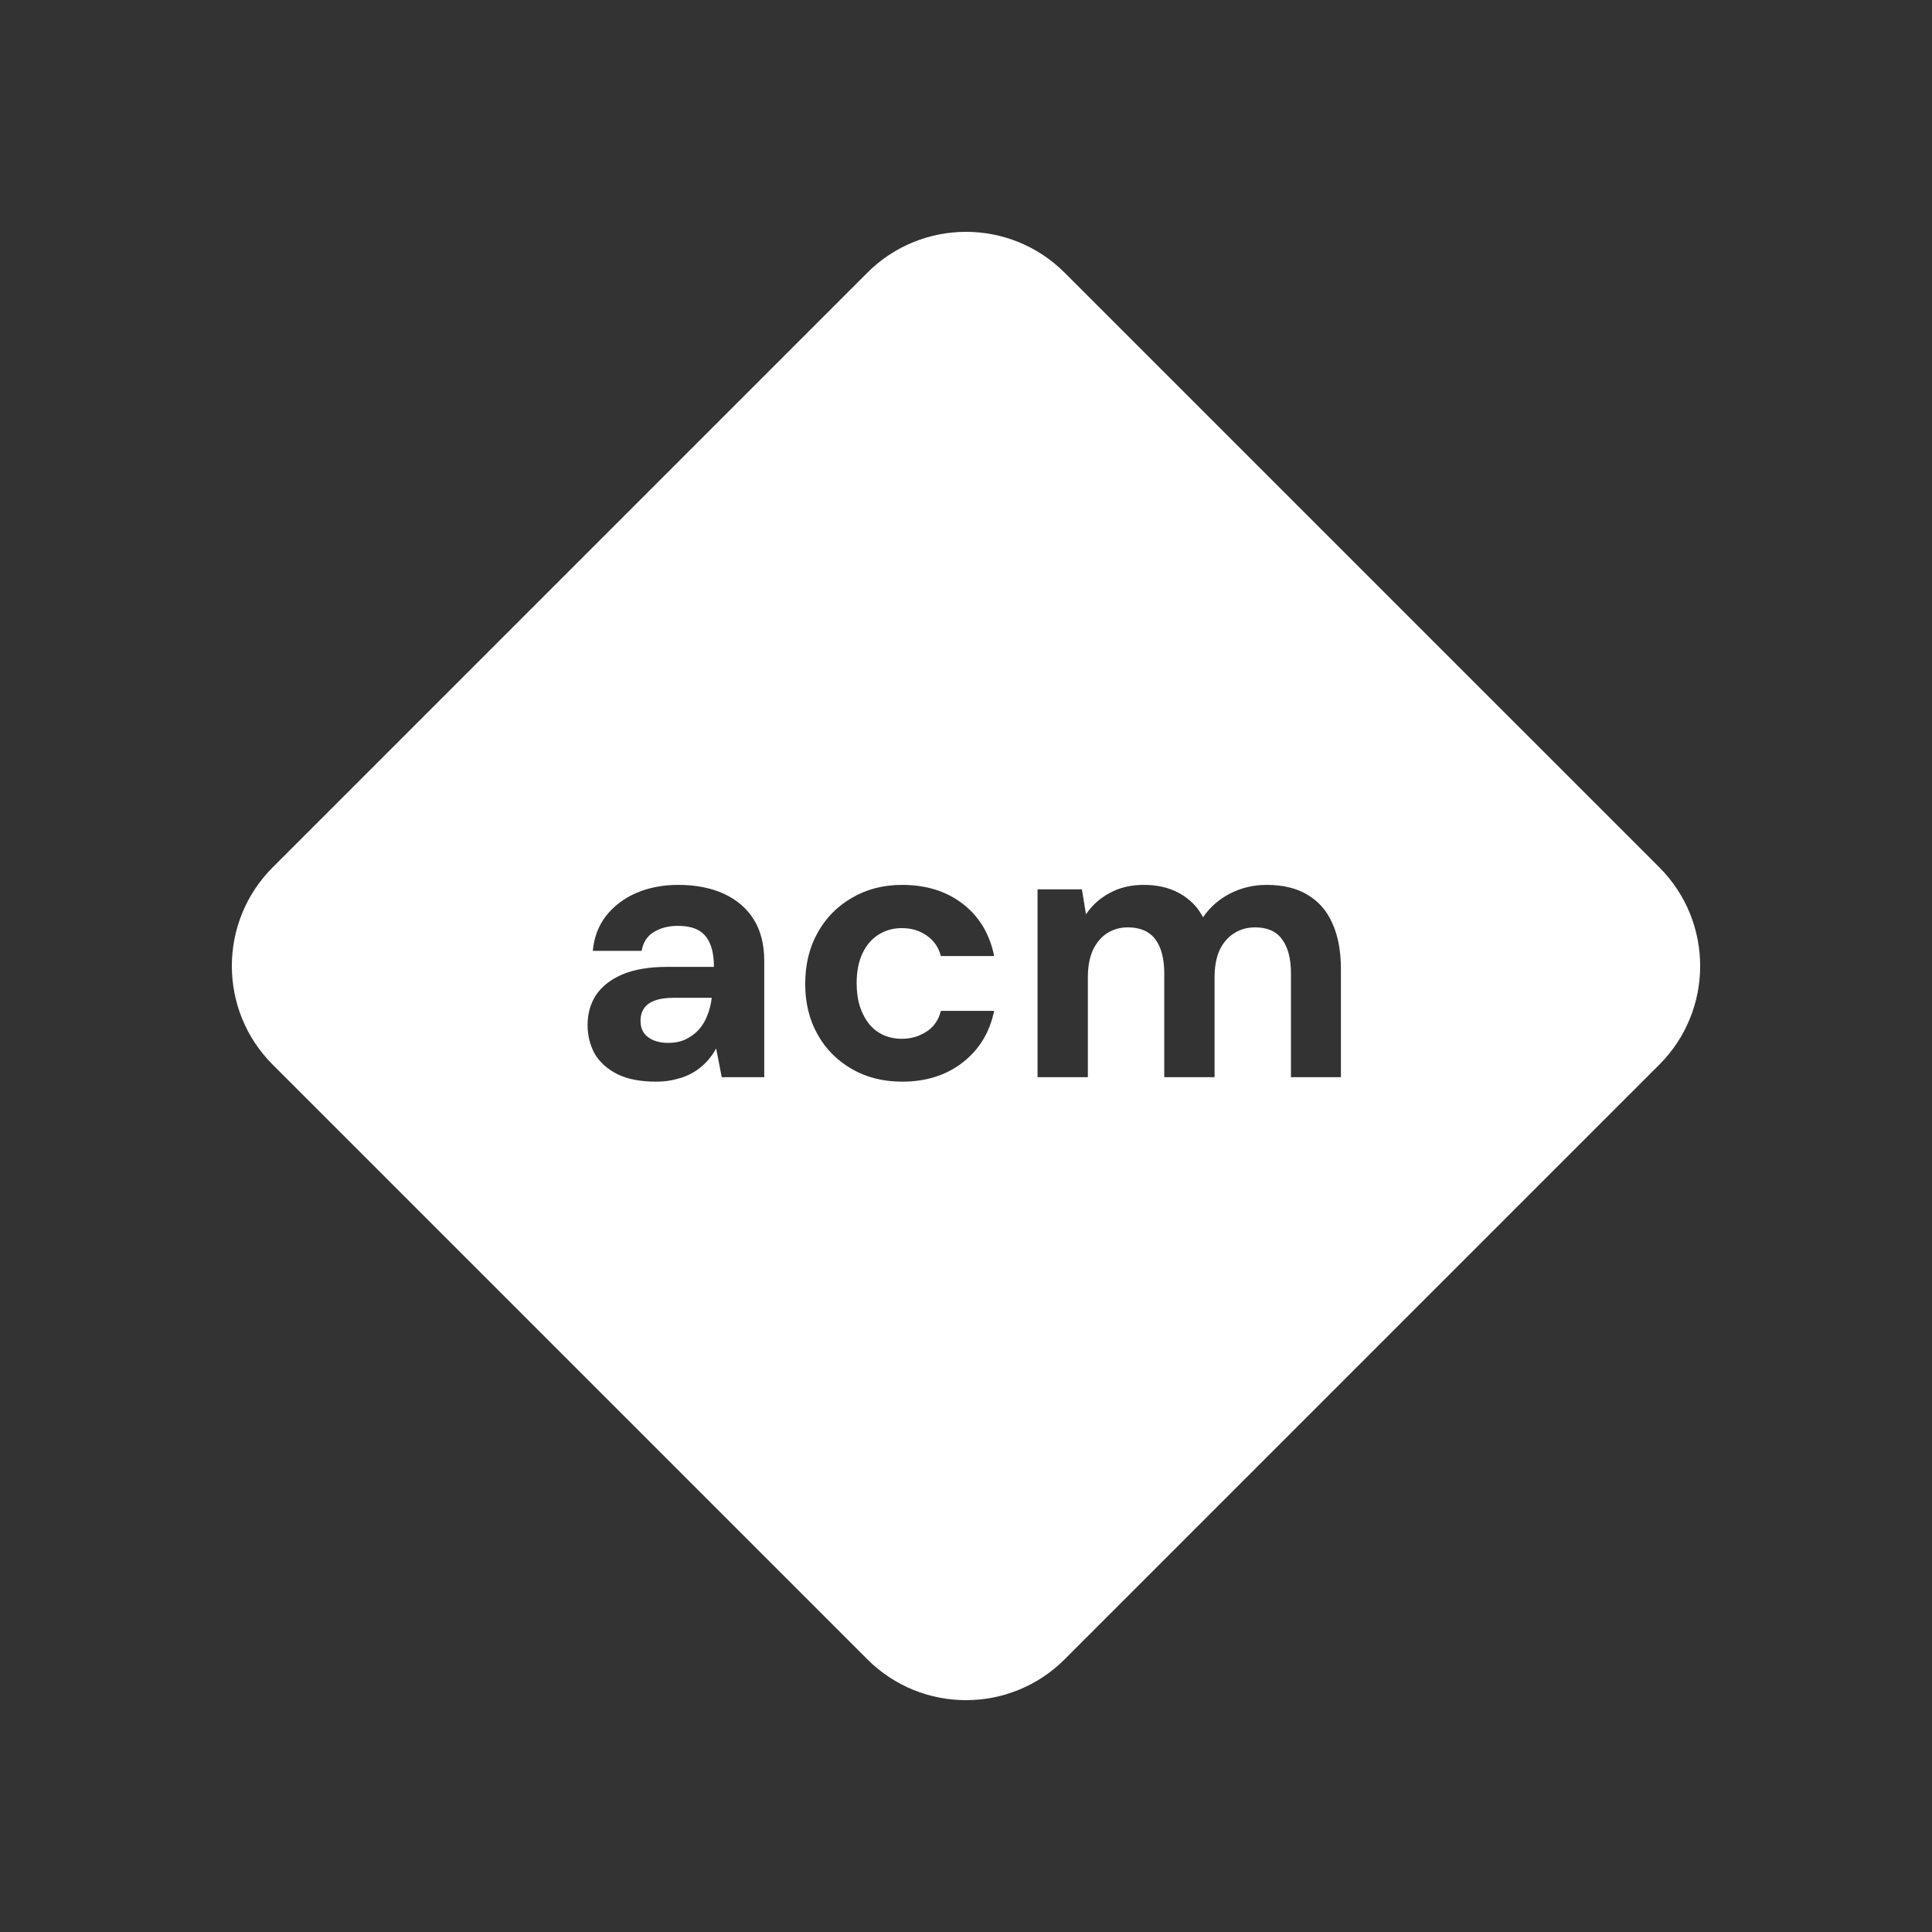 <svg width="200" height="200" viewBox="0 0 200 200" fill="none" xmlns="http://www.w3.org/2000/svg">
<rect x="0" y="0" width="200" height="200" fill="#333333" stroke="none"/>
<path fill-rule="evenodd" clip-rule="evenodd" d="M28.23 89.787C22.59 95.428 22.59 104.573 28.23 110.213L89.787 171.771C95.428 177.41 104.573 177.41 110.213 171.771L171.771 110.213C177.41 104.573 177.41 95.428 171.771 89.787L110.213 28.23C104.573 22.59 95.428 22.59 89.787 28.23L28.23 89.787ZM63.913 111.201C64.968 111.716 66.305 111.973 67.925 111.973C68.697 111.973 69.404 111.883 70.047 111.703C70.69 111.548 71.269 111.317 71.783 111.008C72.298 110.7 72.748 110.34 73.134 109.928C73.519 109.517 73.854 109.054 74.137 108.539L74.715 111.51H79.114V99.473C79.114 97.775 78.754 96.348 78.033 95.191C77.313 94.033 76.284 93.146 74.947 92.528C73.609 91.911 72.028 91.603 70.202 91.603C68.607 91.603 67.154 91.885 65.842 92.451C64.556 93.017 63.514 93.814 62.717 94.843C61.945 95.846 61.495 97.042 61.367 98.431H66.421C66.575 97.557 66.987 96.914 67.655 96.502C68.35 96.065 69.186 95.846 70.163 95.846C71.063 95.846 71.783 96.001 72.323 96.309C72.864 96.618 73.262 97.094 73.519 97.737C73.777 98.354 73.905 99.139 73.905 100.09H69.083C67.231 100.09 65.688 100.347 64.453 100.862C63.244 101.376 62.331 102.083 61.714 102.984C61.122 103.884 60.827 104.926 60.827 106.109C60.827 107.189 61.071 108.179 61.56 109.079C62.074 109.954 62.858 110.661 63.913 111.201ZM70.935 107.613C70.42 107.845 69.829 107.961 69.16 107.961C68.594 107.961 68.093 107.871 67.655 107.69C67.218 107.51 66.884 107.253 66.652 106.919C66.421 106.585 66.305 106.16 66.305 105.646C66.305 105.183 66.421 104.771 66.652 104.411C66.884 104.051 67.244 103.781 67.733 103.601C68.247 103.395 68.903 103.292 69.7 103.292H73.674V103.331C73.597 103.974 73.442 104.578 73.211 105.144C73.005 105.684 72.709 106.173 72.323 106.61C71.938 107.022 71.475 107.356 70.935 107.613ZM88.177 110.661C89.695 111.536 91.431 111.973 93.386 111.973C95.855 111.973 97.938 111.317 99.636 110.005C101.359 108.668 102.452 106.88 102.915 104.643H97.398C97.244 105.26 96.974 105.787 96.588 106.224C96.202 106.636 95.726 106.957 95.16 107.189C94.62 107.42 94.016 107.536 93.347 107.536C92.678 107.536 92.048 107.408 91.457 107.15C90.891 106.893 90.402 106.52 89.991 106.032C89.579 105.517 89.258 104.913 89.026 104.218C88.795 103.498 88.679 102.688 88.679 101.788C88.679 100.605 88.872 99.589 89.258 98.74C89.669 97.865 90.222 97.21 90.917 96.772C91.637 96.309 92.447 96.078 93.347 96.078C94.35 96.078 95.212 96.335 95.932 96.85C96.678 97.364 97.167 98.071 97.398 98.971H102.915C102.452 96.682 101.372 94.882 99.674 93.57C97.977 92.258 95.881 91.603 93.386 91.603C91.431 91.603 89.695 92.053 88.177 92.953C86.66 93.827 85.477 95.036 84.628 96.579C83.779 98.097 83.355 99.859 83.355 101.865C83.355 103.82 83.779 105.556 84.628 107.073C85.477 108.591 86.66 109.787 88.177 110.661ZM111.998 92.066H107.407V111.51H112.615V101.17C112.615 100.09 112.782 99.164 113.116 98.393C113.477 97.621 113.965 97.029 114.583 96.618C115.226 96.207 115.946 96.001 116.743 96.001C118.029 96.001 118.981 96.412 119.598 97.235C120.215 98.058 120.524 99.241 120.524 100.785V111.51H125.732V101.17C125.732 100.09 125.899 99.164 126.234 98.393C126.594 97.621 127.095 97.029 127.738 96.618C128.381 96.207 129.114 96.001 129.937 96.001C131.198 96.001 132.124 96.412 132.715 97.235C133.332 98.058 133.641 99.241 133.641 100.785V111.51H138.811V100.322C138.811 98.444 138.515 96.862 137.923 95.576C137.358 94.29 136.509 93.313 135.377 92.644C134.246 91.95 132.831 91.603 131.133 91.603C129.77 91.603 128.51 91.898 127.353 92.49C126.195 93.082 125.256 93.904 124.536 94.959C124.15 94.213 123.649 93.596 123.032 93.107C122.44 92.618 121.758 92.246 120.987 91.988C120.215 91.731 119.341 91.603 118.363 91.603C117.052 91.603 115.881 91.885 114.853 92.451C113.85 92.992 113.039 93.725 112.422 94.65L111.998 92.066Z" fill="white"/>
</svg>
